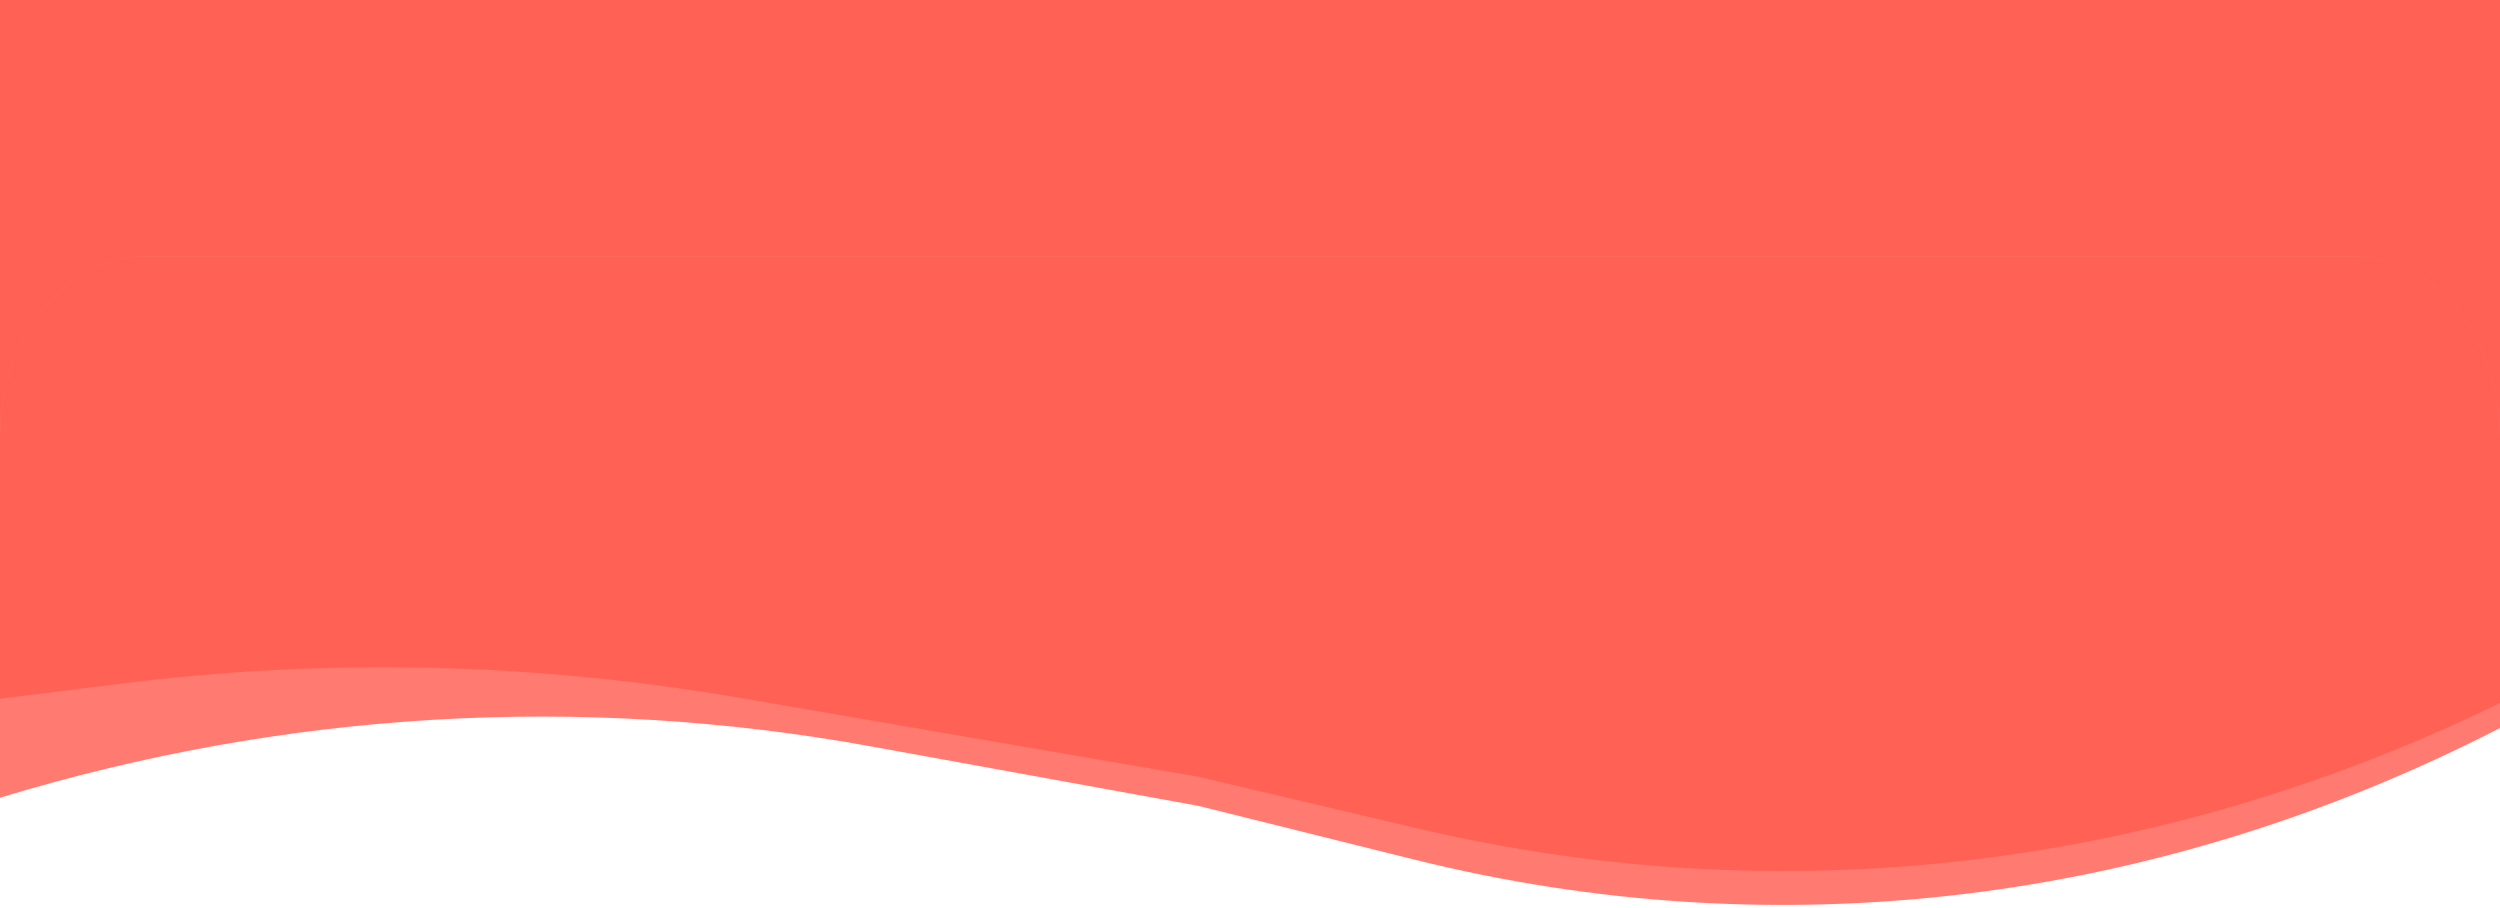 <svg width="380" height="138" viewBox="0 0 380 138" fill="none" xmlns="http://www.w3.org/2000/svg">
<path d="M0 0H380V79H0V0Z" fill="#FF6154"/>
<path d="M0 66.57C0 51.343 9.85 39 22 39H358C370.15 39 380 51.343 380 66.57V110.659C327.715 137.482 270.288 144.429 214.874 130.634L182.192 122.498L132.382 113.448C88.262 105.432 43.325 108.081 0 121.252V66.57Z" fill="#FF7A70"/>
<path d="M0 66.573C0 51.345 9.85 39 22 39H358C370.15 39 380 51.345 380 66.573V106.856C327.602 132.311 270.57 138.901 215.342 125.882L182.192 118.067L112.524 106.081C81.343 100.716 49.766 99.982 18.447 103.895L0 106.2V66.573Z" fill="#FF6154"/>
</svg>
